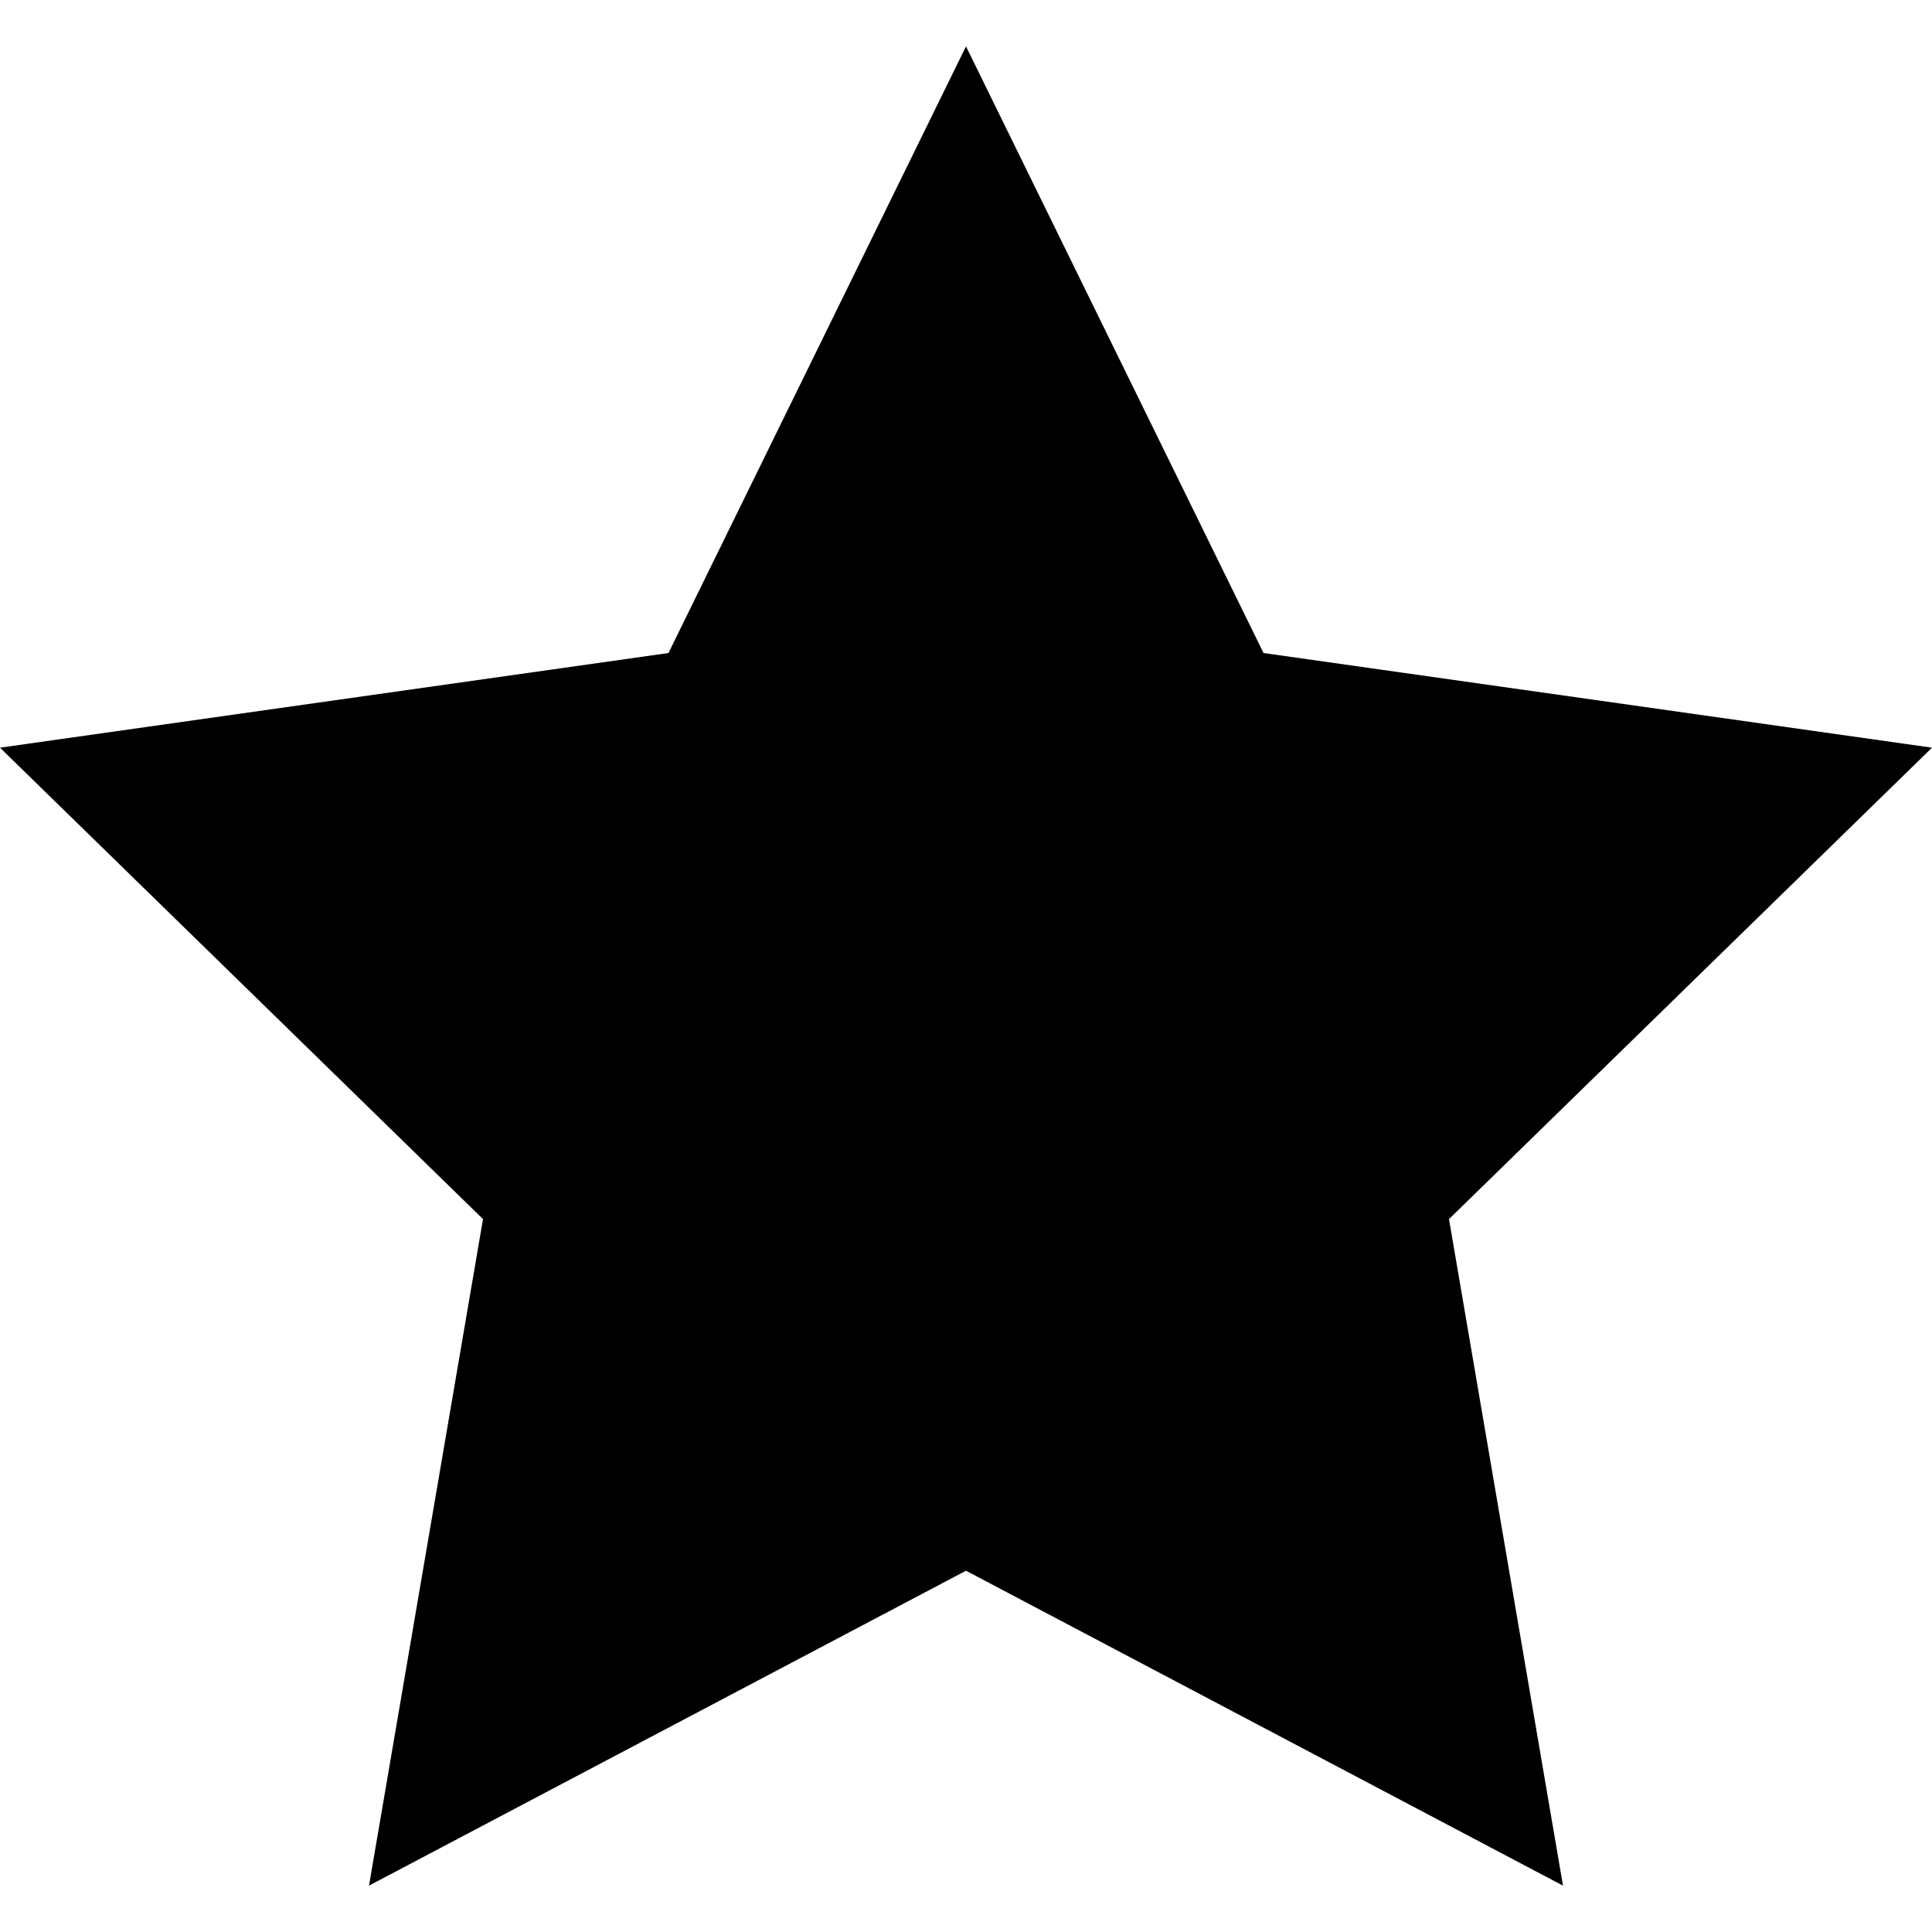 <?xml version="1.0" encoding="utf-8"?>
<!-- Generator: Adobe Illustrator 19.0.0, SVG Export Plug-In . SVG Version: 6.00 Build 0)  -->
<svg version="1.1" id="Layer_1" xmlns="http://www.w3.org/2000/svg" xmlns:xlink="http://www.w3.org/1999/xlink" x="0px" y="0px"
	 viewBox="0 0 100 100" style="enable-background:new 0 0 100 100;" xml:space="preserve">
<polygon id="XMLID_1_" points="50,2.4 65.4,33.8 100,38.7 75,63.1 80.9,97.6 50,81.3 19.1,97.6 25,63.1 0,38.7 34.6,33.8 "/>
</svg>
